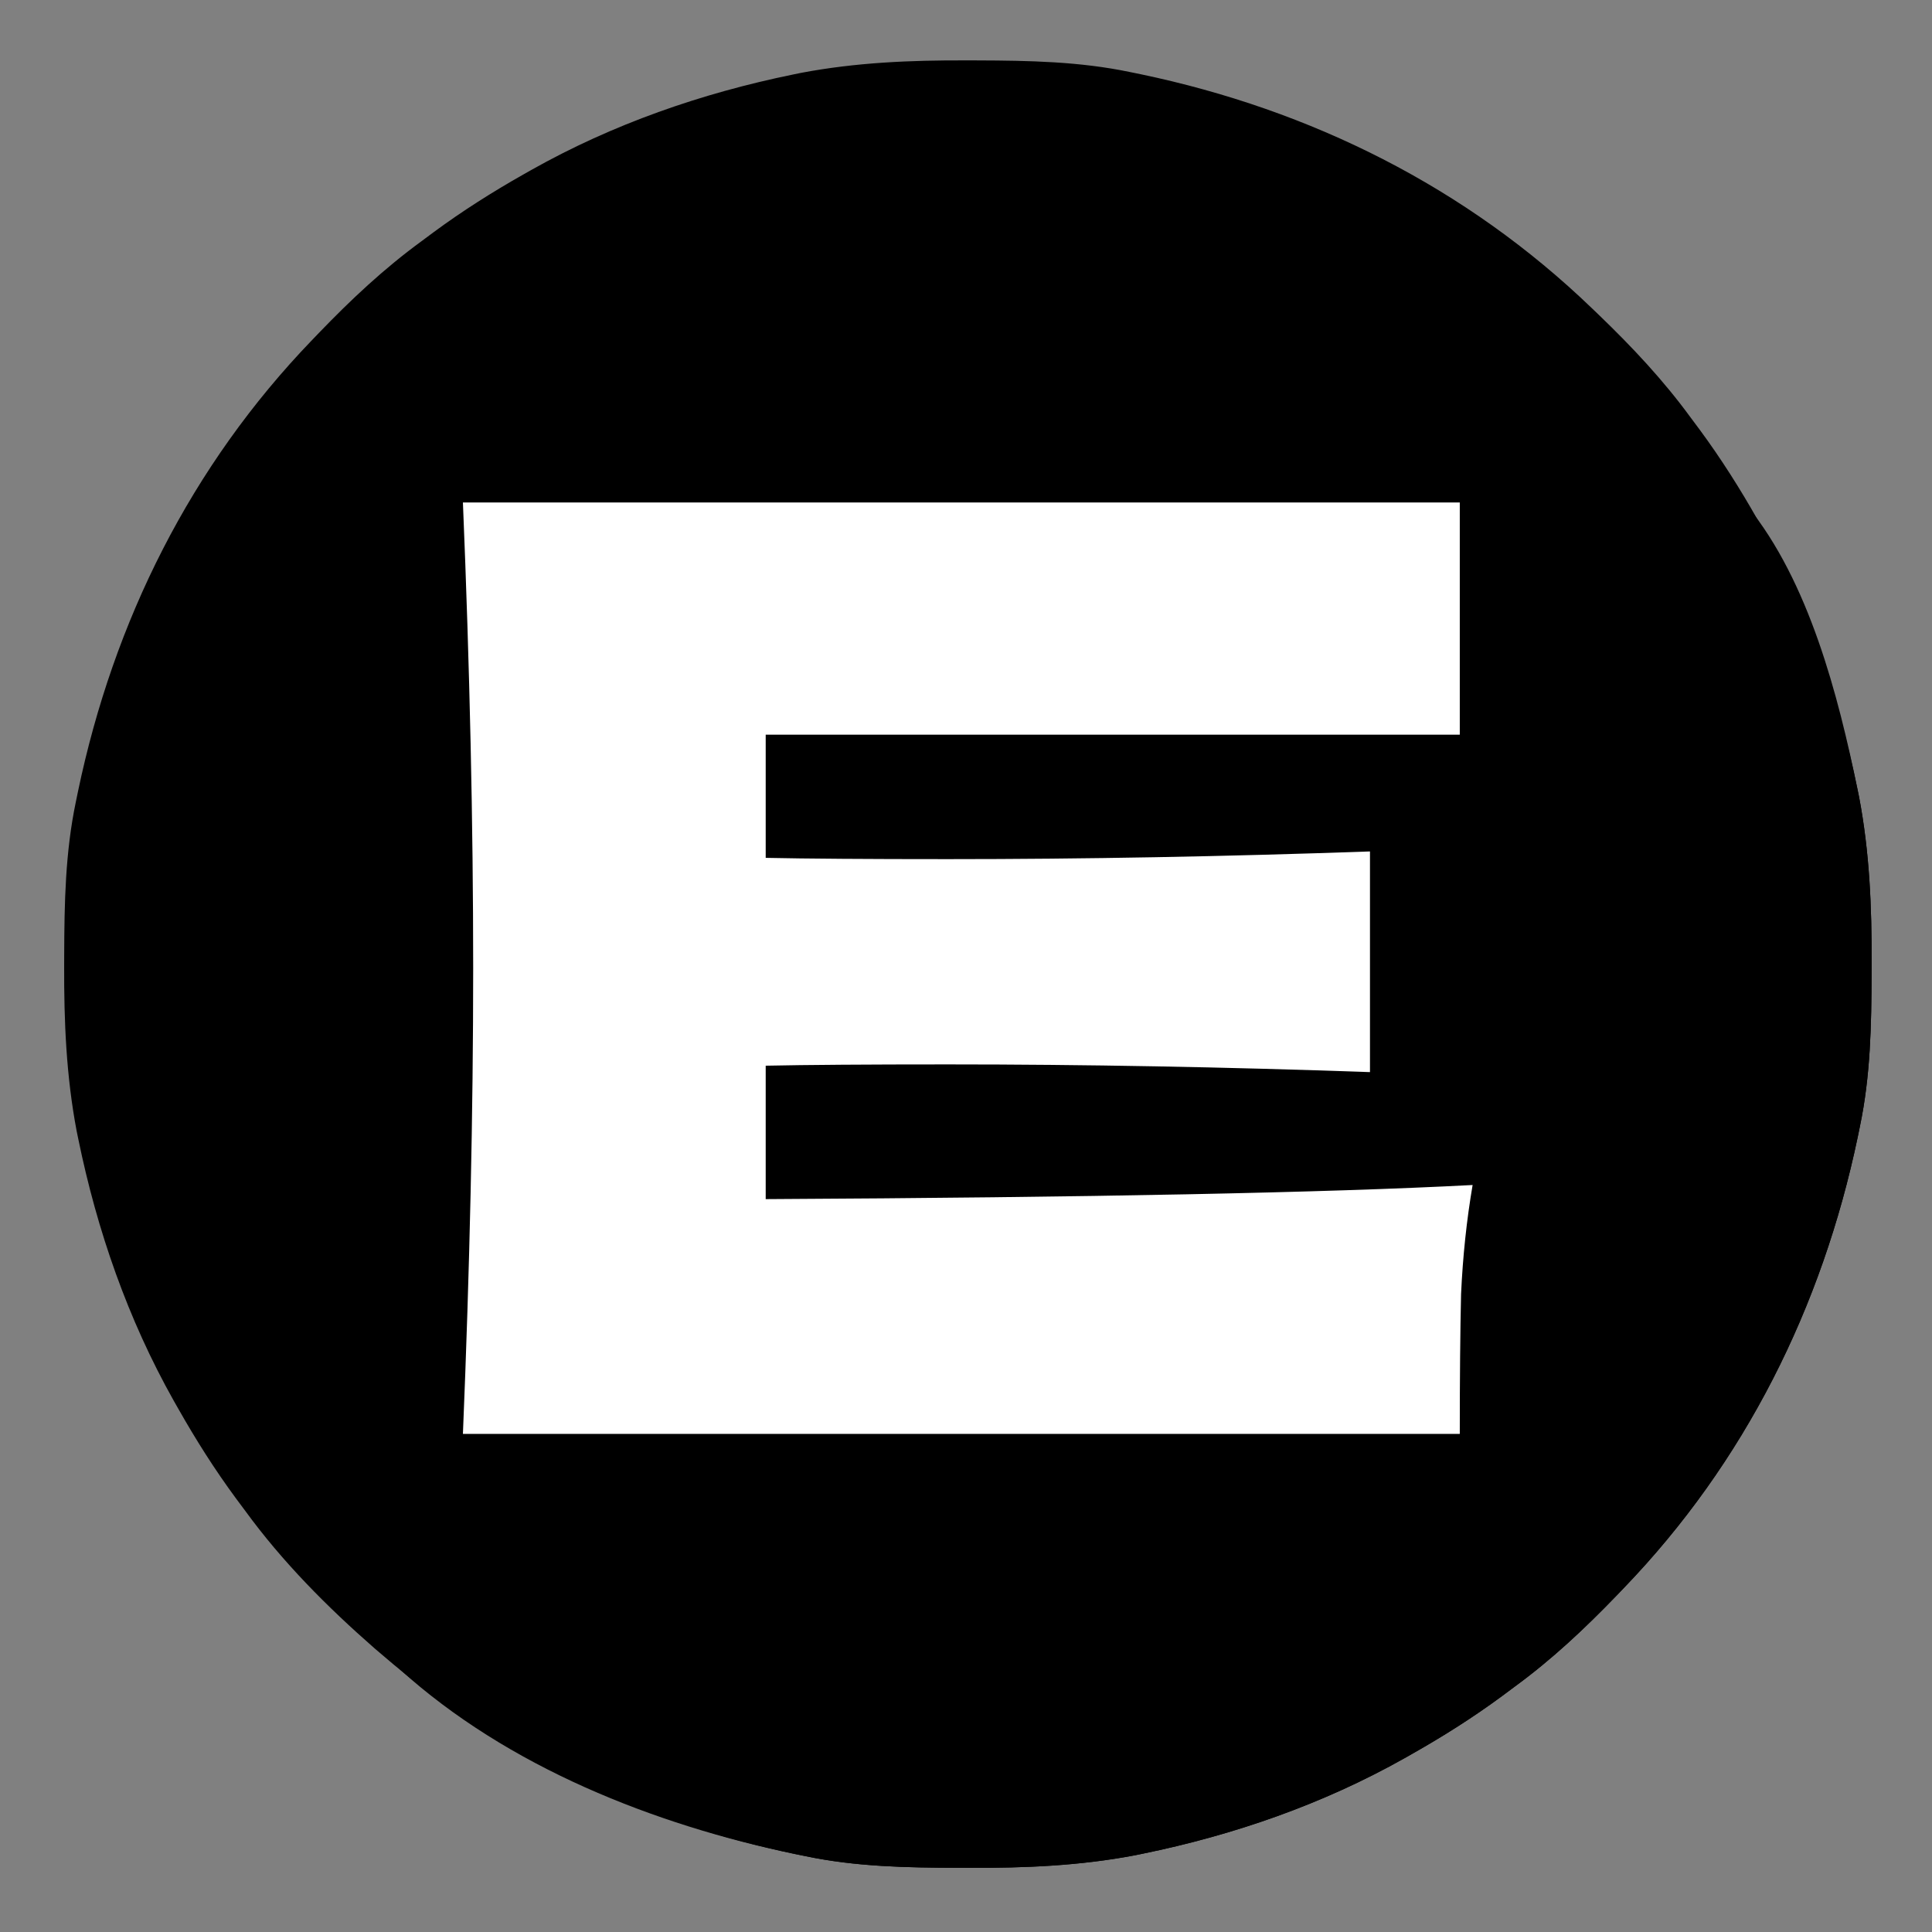 <svg width="512" height="512" viewBox="0 0 512 512" fill="none" xmlns="http://www.w3.org/2000/svg">
<rect x="0" y="0" width="512" height="512" fill="#808080" stroke="none"/>
<g clip-path="url(#clip0_2_3)">
<path d="M256.151 16.004C257.101 16.006 258.052 16.007 259.033 16.009C272.683 16.056 286.075 16.291 299.483 19.098C300.393 19.284 301.304 19.47 302.243 19.661C347.45 29.118 388.553 49.597 421.888 81.703C422.812 82.589 422.812 82.589 423.755 83.493C432.621 92.037 440.787 100.725 448.051 110.669C448.853 111.744 449.654 112.82 450.456 113.895C456.097 121.548 461.127 129.493 465.804 137.766C466.18 138.428 466.556 139.088 466.943 139.769C479.114 161.387 487.289 184.906 492.259 209.189C492.396 209.861 492.535 210.533 492.677 211.224C495.454 225.845 496.053 240.303 495.996 255.149C495.995 256.1 495.993 257.052 495.99 258.032C495.944 271.682 495.71 285.074 492.902 298.482C492.623 299.849 492.623 299.849 492.338 301.242C482.882 346.45 462.403 387.553 430.298 420.887C429.706 421.504 429.116 422.12 428.507 422.754C419.963 431.62 411.275 439.787 401.332 447.05C400.255 447.852 399.18 448.653 398.104 449.456C390.453 455.097 382.507 460.127 374.234 464.804C373.573 465.18 372.912 465.556 372.231 465.943C350.614 478.114 327.094 486.288 302.812 491.259C302.14 491.396 301.468 491.535 300.776 491.676C286.156 494.455 271.698 495.053 256.852 494.997C255.425 494.994 255.425 494.994 253.969 494.99C240.319 494.944 226.927 494.71 213.519 491.901C212.152 491.622 212.152 491.622 210.758 491.338C170.328 482.881 132.767 465.703 101.39 438.641C100.699 438.048 99.998 437.456 99.278 436.845C86.664 425.809 74.825 413.895 64.947 400.33C64.153 399.256 63.349 398.182 62.546 397.108C56.902 389.455 51.875 381.509 47.194 373.233C46.82 372.572 46.446 371.912 46.054 371.231C33.888 349.613 25.712 326.094 20.741 301.811C20.601 301.139 20.47 300.467 20.321 299.775C17.545 285.155 16.947 270.697 17.003 255.85C17.003 254.899 17.003 253.949 17.013 252.968C17.06 239.318 17.293 225.926 20.096 212.518C20.283 211.607 20.47 210.696 20.666 209.757C30.113 164.55 50.595 123.448 82.702 90.112C83.3 89.496 83.889 88.881 84.496 88.245C93.037 79.38 101.726 71.213 111.668 63.949C112.743 63.147 113.817 62.346 114.901 61.544C122.554 55.903 130.496 50.873 138.766 46.196C139.429 45.82 140.092 45.444 140.775 45.058C162.388 32.886 185.907 24.711 210.19 19.741C210.862 19.603 211.534 19.465 212.225 19.323C226.846 16.545 241.304 15.947 256.151 16.004Z" fill='hsl(346.8 77.2% 55.8%)'/>
<path d="M462.991 134C479.363 154.013 487.179 184.363 492.258 209.167C492.395 209.838 492.533 210.51 492.675 211.202C495.454 225.823 496.053 240.282 495.996 255.13C495.995 256.082 495.993 257.033 495.99 258.013C495.944 271.665 495.709 285.057 492.901 298.466C492.622 299.833 492.622 299.833 492.337 301.226C482.878 346.438 462.392 387.544 430.276 420.881C429.685 421.498 429.094 422.114 428.485 422.748C419.939 431.615 411.248 439.783 401.301 447.046C400.224 447.848 399.148 448.65 398.072 449.452C390.418 455.094 382.47 460.124 374.195 464.801C373.533 465.178 372.872 465.553 372.191 465.94C350.566 478.113 327.039 486.287 302.748 491.259C302.076 491.396 301.404 491.534 300.713 491.675C286.088 494.454 271.625 495.053 256.774 494.996C255.822 494.995 254.871 494.993 253.89 494.99C240.235 494.944 226.839 494.71 213.427 491.901C212.06 491.622 212.06 491.622 210.665 491.338C173.311 483.526 134.62 468.322 105.935 442.374C105.477 440.986 105.477 440.986 105 439.571C109.281 440.148 113.496 440.865 117.731 441.757C130.573 444.426 143.297 447.033 156.411 447.981C157.43 448.059 158.45 448.138 159.499 448.219C208.99 451.817 259.462 444.302 304.093 421.816C304.974 421.381 305.855 420.948 306.763 420.5C319.898 414.004 332.389 407.019 344.284 398.454C344.927 397.993 345.571 397.532 346.235 397.057C355.327 390.502 363.962 383.486 372.325 376.027C372.866 375.545 373.408 375.062 373.966 374.565C379.399 369.7 384.744 364.829 389.423 359.218C390.574 357.862 391.771 356.544 392.994 355.254C416.445 330.503 434.059 299.339 446.166 267.629C446.441 266.922 446.716 266.215 446.999 265.486C458.686 235.123 464.159 202.907 464.042 170.444C464.041 169.78 464.04 169.116 464.039 168.431C464.022 156.936 463.678 145.477 462.991 134Z" fill="hsl(346.8 77.2% 49.8%)"/>
<path d="M202.918 317.78C289.051 317.327 351.498 316.08 390.258 314.04C388.671 323.333 387.651 332.967 387.198 342.94C386.971 352.687 386.858 365.04 386.858 380H122.678C124.491 336.027 125.398 294.887 125.398 256.58C125.398 218.273 124.491 177.133 122.678 133.16H386.858V194.7H202.918V227.34C213.798 227.567 229.891 227.68 251.198 227.68C287.238 227.68 324.525 227 363.058 225.64V284.12C324.525 282.76 287.238 282.08 251.198 282.08C229.891 282.08 213.798 282.193 202.918 282.42V317.78Z" fill="white"/>
</g>
<defs>
<clipPath id="clip0_2_3">
<rect width="512" height="512" fill="white"/>
</clipPath>
</defs>
</svg>
